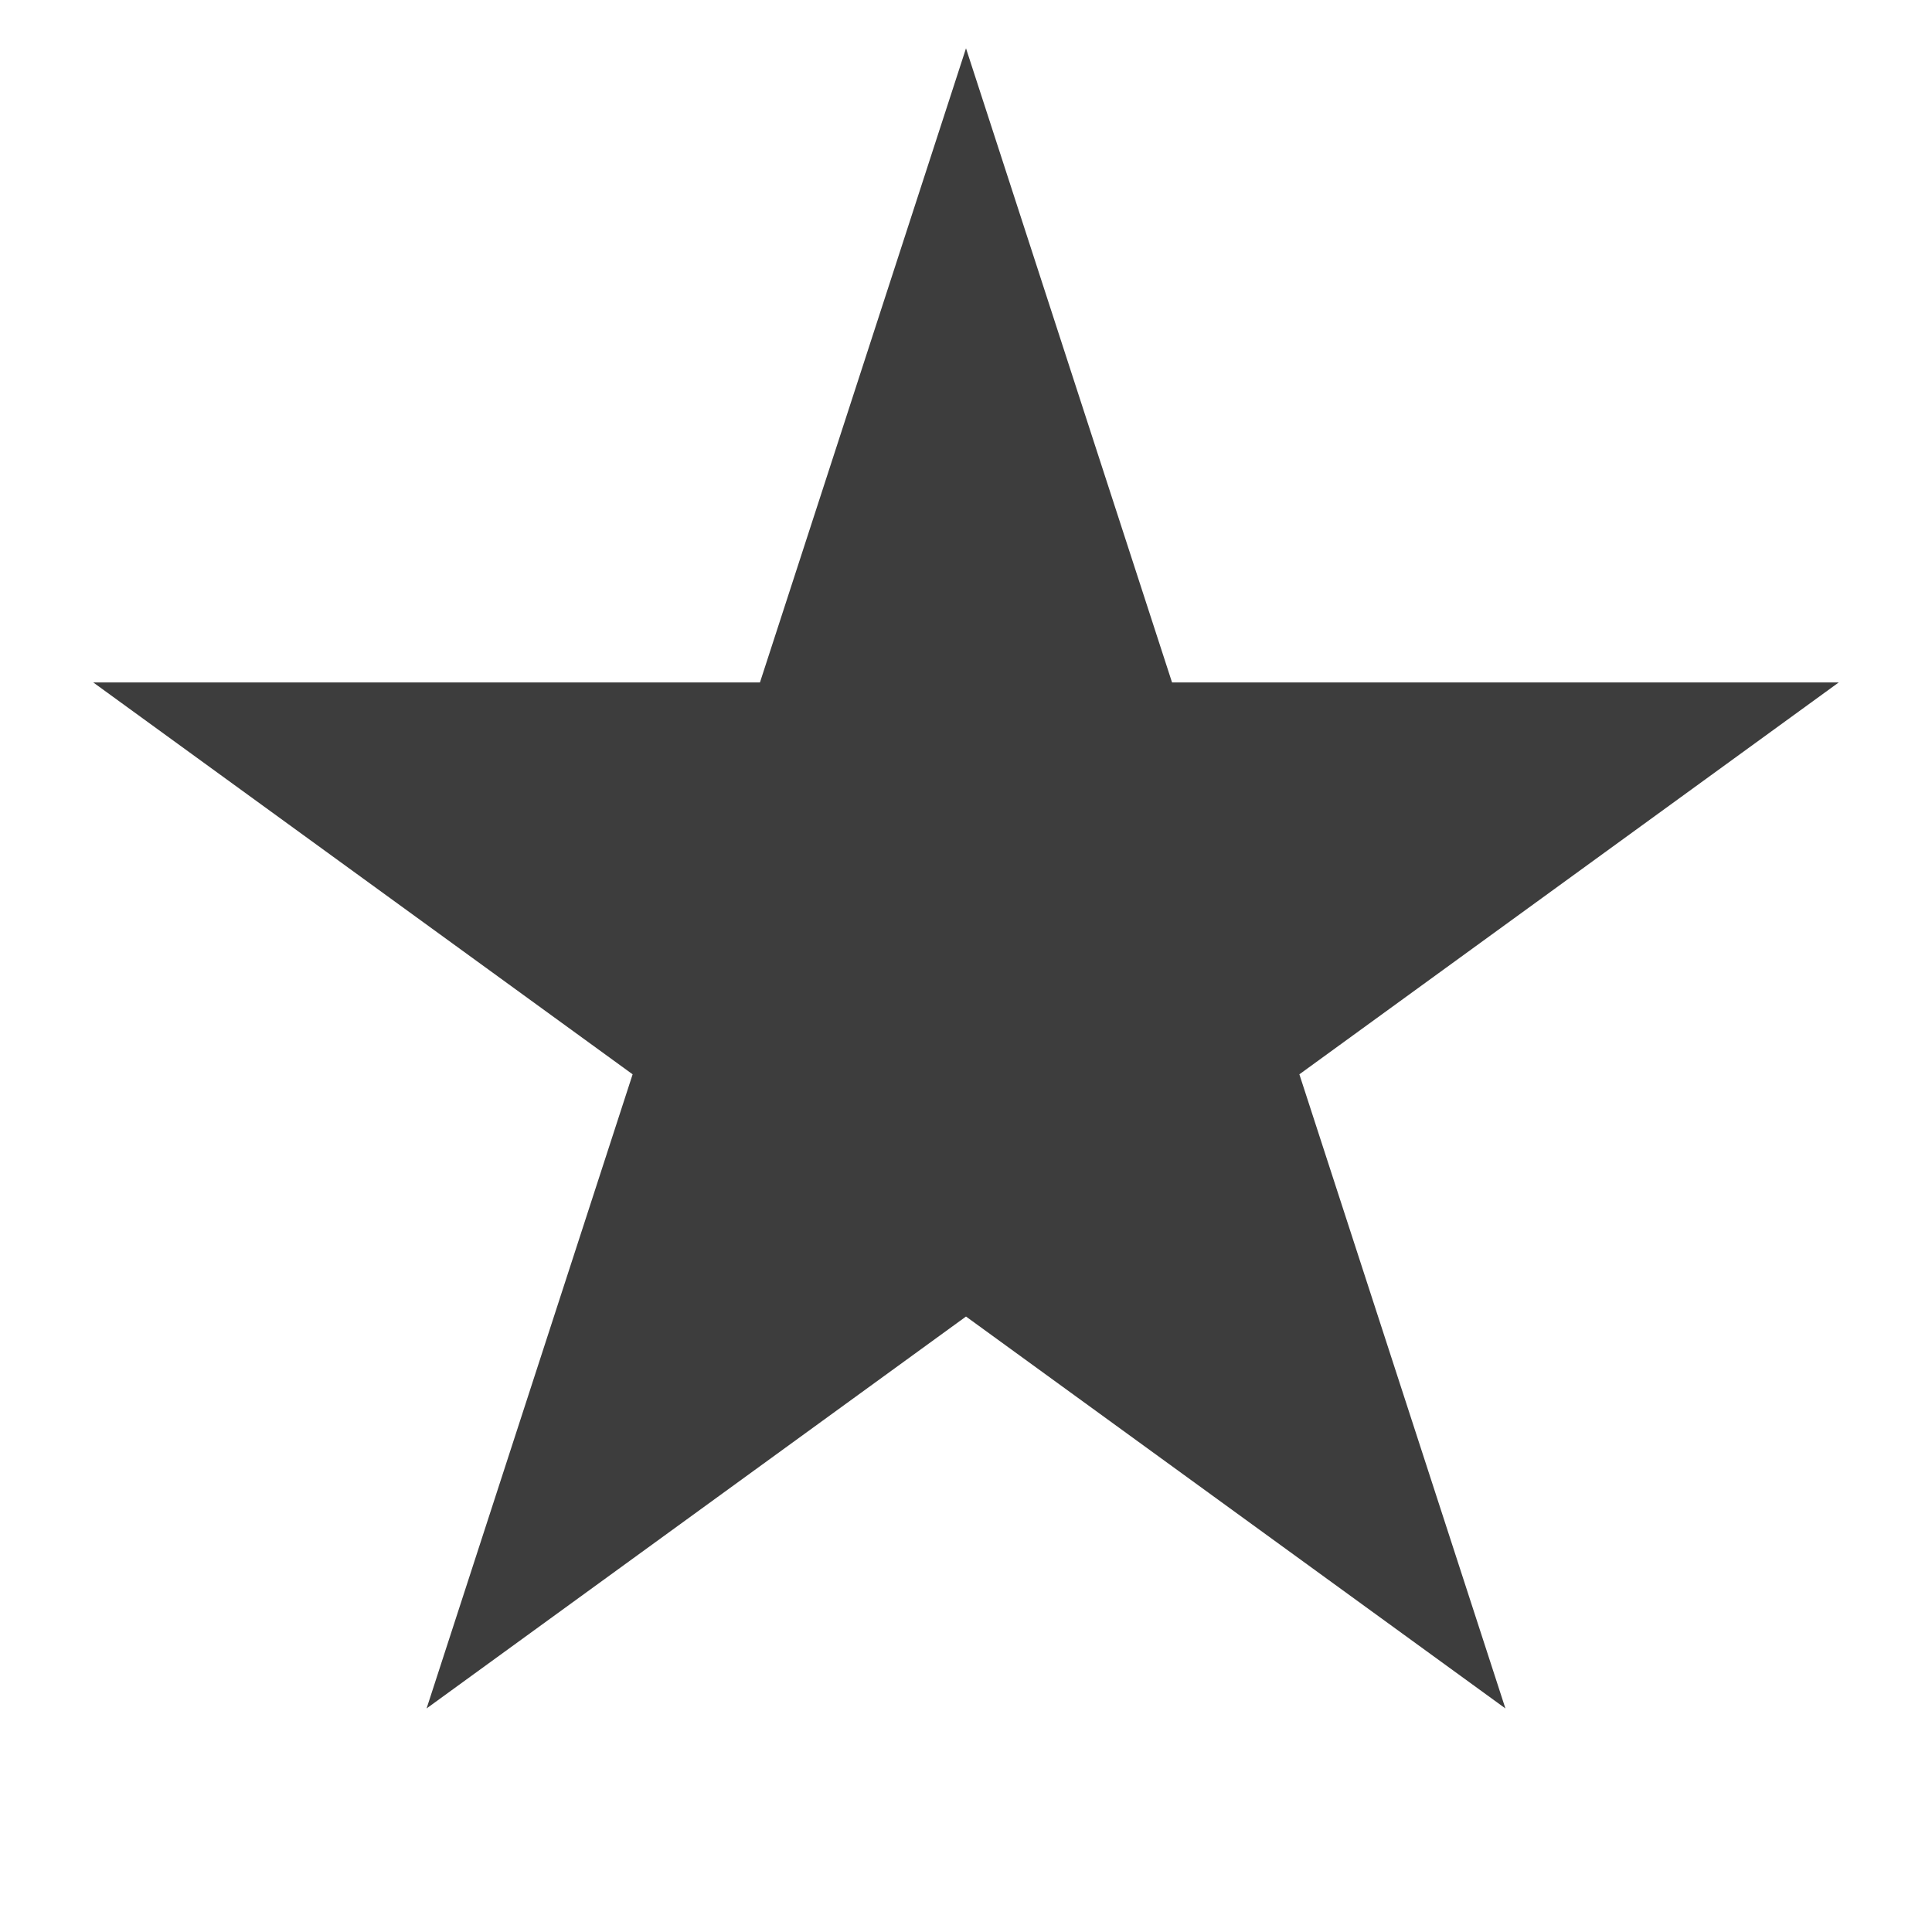 <svg width="500" height="500" viewBox="0 0 500 500" fill="none" xmlns="http://www.w3.org/2000/svg">
<path d="M250 12.5L303.322 176.608H475.876L336.277 278.033L389.599 442.142L250 340.717L110.401 442.142L163.723 278.033L24.124 176.608H196.678L250 12.5Z" fill="#3D3D3D"/>
</svg>
